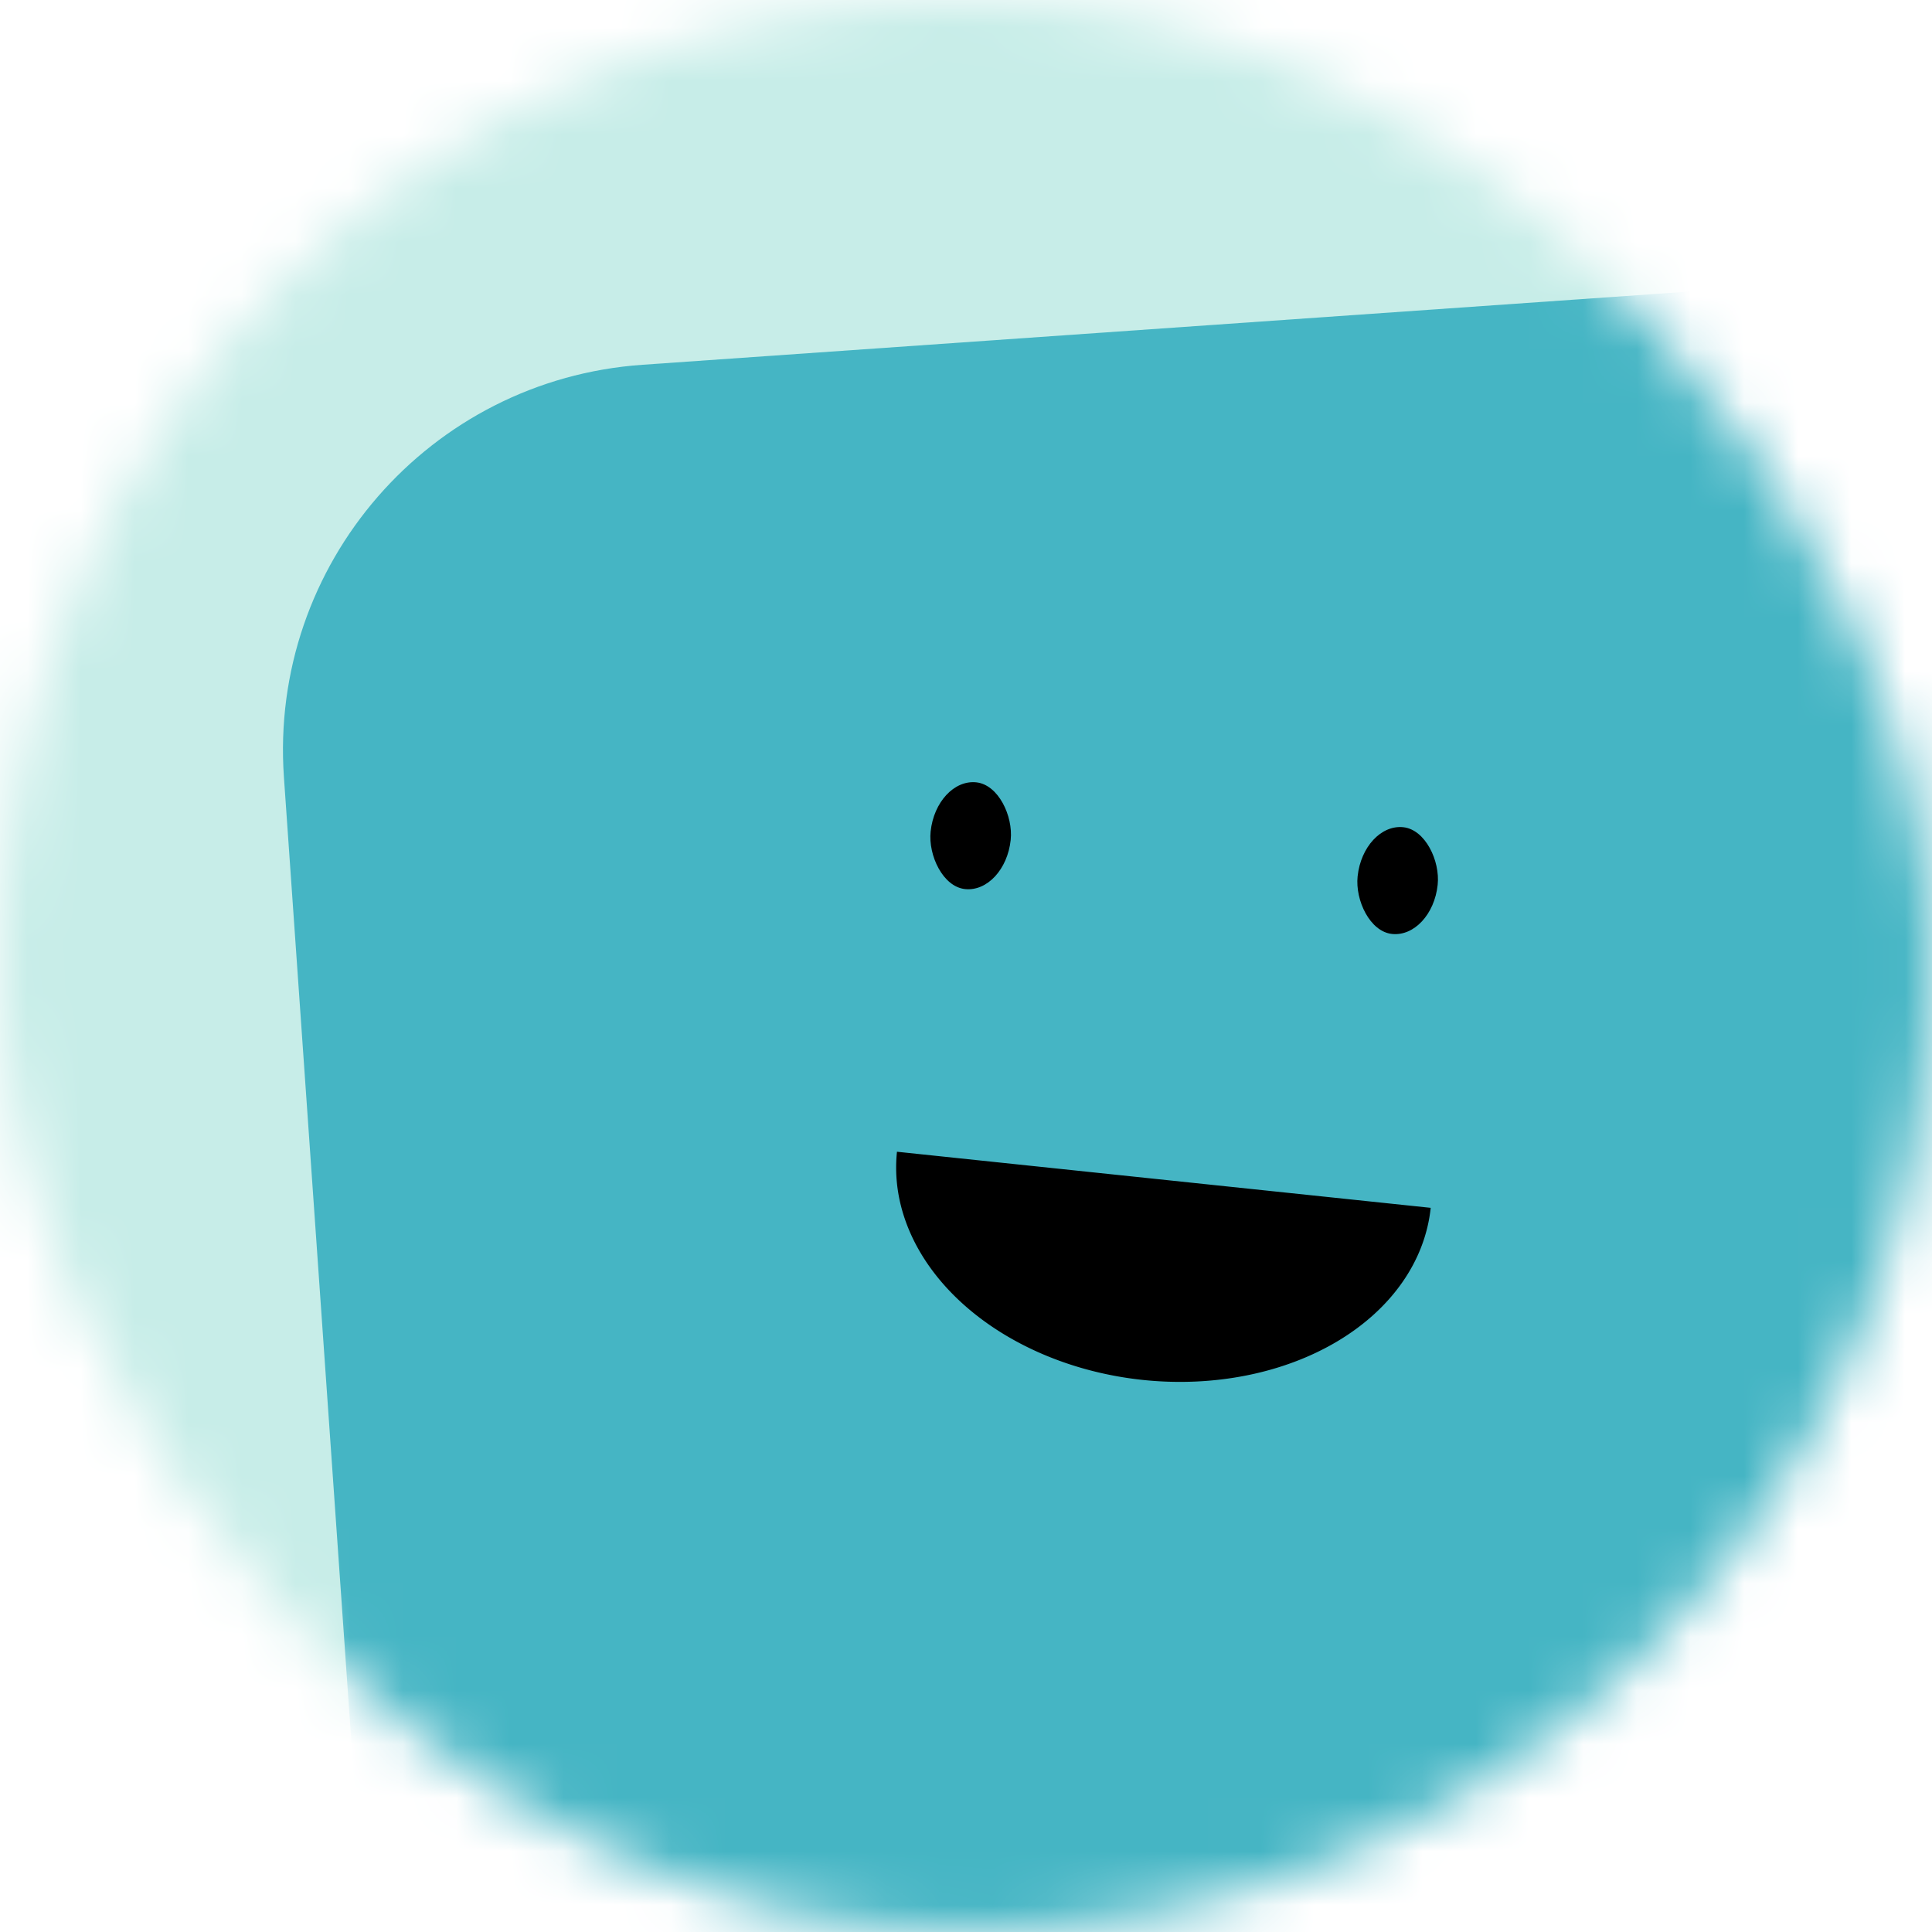 <svg viewBox="0 0 36 36" fill="none" role="img" xmlns="http://www.w3.org/2000/svg" width="80" height="80"><title>Margaret Brent</title><mask id="mask__beam" maskUnits="userSpaceOnUse" x="0" y="0" width="36" height="36"><rect width="36" height="36" fill="#FFFFFF" rx="72"></rect></mask><g mask="url(#mask__beam)"><rect width="36" height="36" fill="#c7ede8"></rect><rect x="0" y="0" width="36" height="36" transform="translate(6 6) rotate(356 18 18) scale(1.2)" fill="#45b5c4" rx="6"></rect><g transform="translate(4 1) rotate(6 18 18)"><path d="M13,21 a1,0.75 0 0,0 10,0" fill="#000000"></path><rect x="13" y="14" width="1.5" height="2" rx="1" stroke="none" fill="#000000"></rect><rect x="21" y="14" width="1.5" height="2" rx="1" stroke="none" fill="#000000"></rect></g></g></svg>